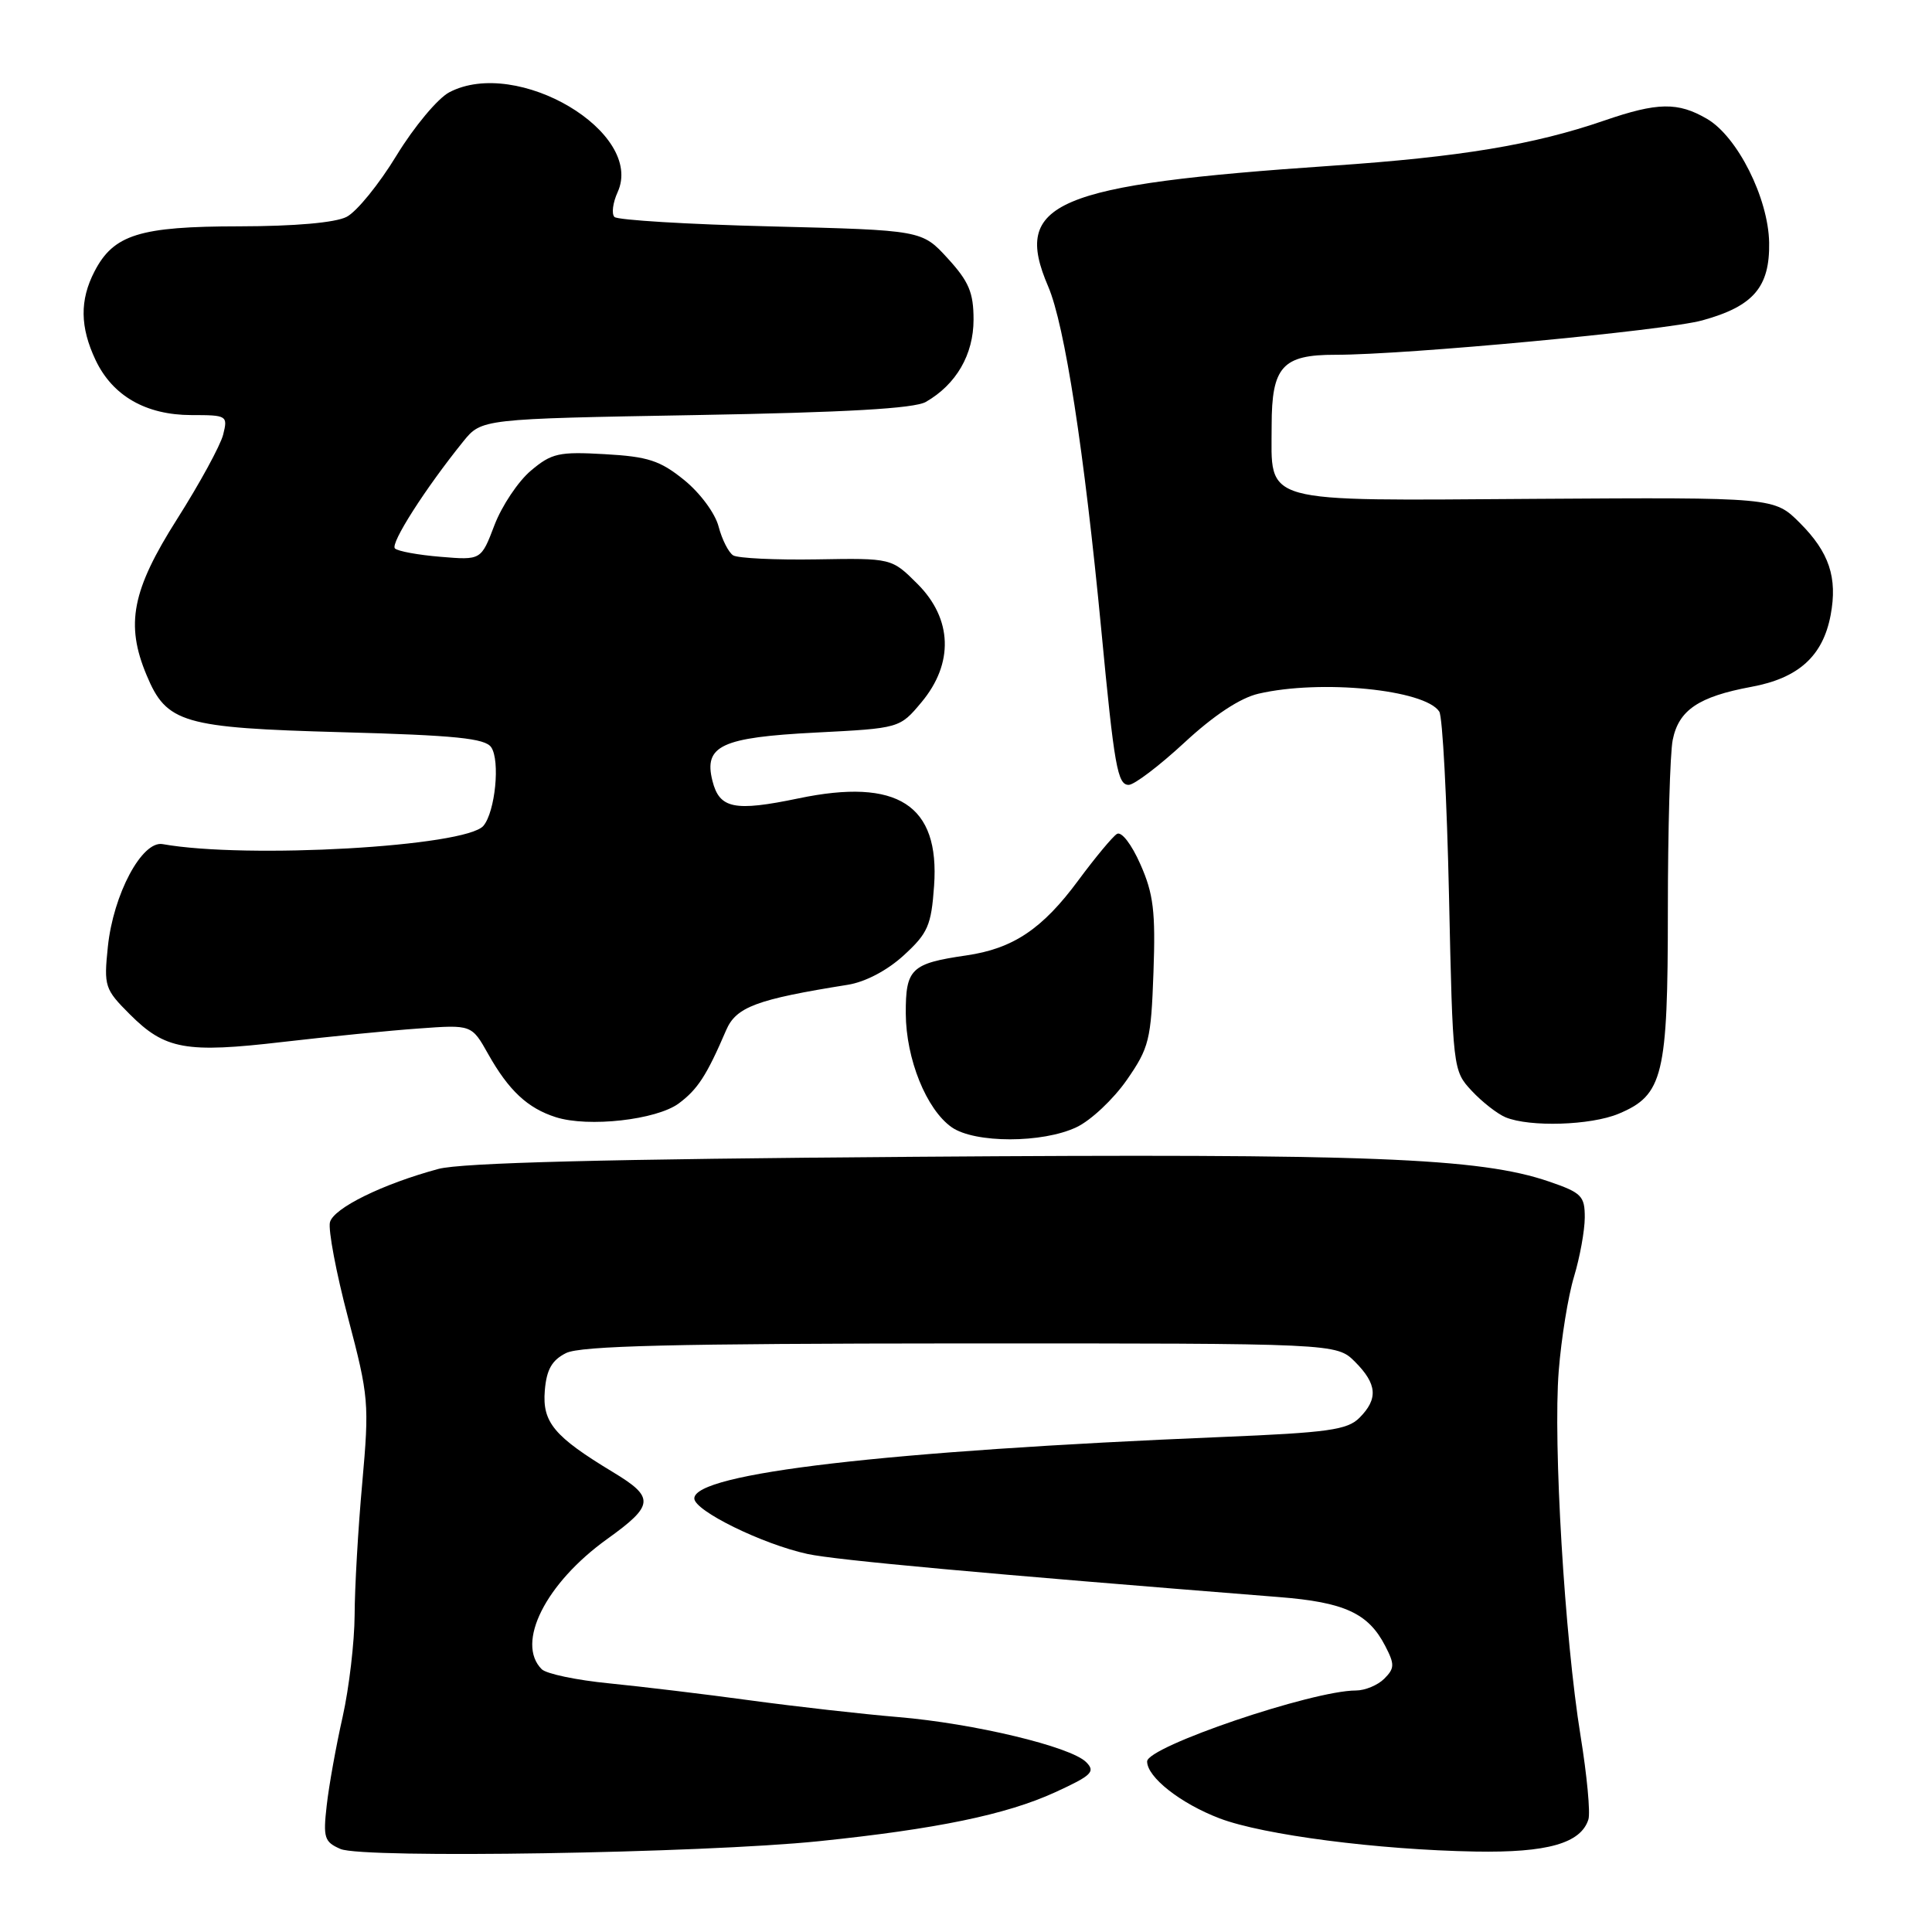 <?xml version="1.0" encoding="UTF-8" standalone="no"?>
<!DOCTYPE svg PUBLIC "-//W3C//DTD SVG 1.1//EN" "http://www.w3.org/Graphics/SVG/1.1/DTD/svg11.dtd" >
<svg xmlns="http://www.w3.org/2000/svg" xmlns:xlink="http://www.w3.org/1999/xlink" version="1.1" viewBox="0 0 256 256">
 <g >
 <path fill="currentColor"
d=" M 108.50 243.97 C 124.09 242.36 133.33 240.45 139.78 237.50 C 144.67 235.26 145.19 234.76 143.92 233.49 C 141.86 231.43 129.02 228.36 119.00 227.52 C 114.33 227.13 105.55 226.14 99.50 225.32 C 93.45 224.49 84.99 223.48 80.69 223.05 C 76.40 222.63 72.39 221.79 71.78 221.18 C 68.31 217.71 72.30 209.78 80.45 203.93 C 86.69 199.45 86.78 198.42 81.23 195.07 C 73.42 190.35 71.84 188.47 72.19 184.25 C 72.42 181.47 73.13 180.23 75.00 179.29 C 76.91 178.33 89.30 178.03 127.30 178.01 C 177.09 178.00 177.09 178.00 179.55 180.45 C 182.48 183.39 182.64 185.36 180.13 187.87 C 178.53 189.47 175.98 189.83 161.88 190.41 C 117.42 192.25 92.00 195.21 92.00 198.55 C 92.00 200.18 101.02 204.61 107.00 205.91 C 110.80 206.73 130.20 208.50 169.47 211.62 C 178.14 212.30 181.31 213.76 183.54 218.08 C 184.82 220.54 184.80 221.06 183.42 222.44 C 182.56 223.30 180.87 224.00 179.66 224.00 C 173.90 224.00 152.00 231.44 152.00 233.40 C 152.00 235.49 156.44 238.98 161.62 240.95 C 167.38 243.14 182.60 245.11 195.49 245.34 C 205.02 245.51 209.47 244.25 210.47 241.09 C 210.75 240.22 210.28 235.22 209.43 230.00 C 207.33 217.06 205.78 191.21 206.54 181.65 C 206.88 177.34 207.79 171.71 208.57 169.15 C 209.34 166.59 209.98 163.08 209.99 161.34 C 210.00 158.47 209.57 158.04 205.25 156.56 C 196.06 153.41 181.39 152.84 121.23 153.28 C 80.29 153.58 61.16 154.07 58.09 154.89 C 50.69 156.89 44.22 160.07 43.72 161.95 C 43.47 162.94 44.54 168.64 46.12 174.62 C 48.87 185.05 48.94 185.95 48.00 196.50 C 47.45 202.55 47.00 210.43 46.99 214.00 C 46.97 217.57 46.26 223.65 45.40 227.50 C 44.53 231.35 43.58 236.63 43.29 239.24 C 42.80 243.52 42.98 244.07 45.12 245.00 C 48.11 246.29 93.03 245.56 108.50 243.97 Z  M 142.64 149.36 C 144.54 148.47 147.53 145.65 149.30 143.11 C 152.27 138.83 152.52 137.81 152.84 128.85 C 153.13 120.78 152.84 118.43 151.11 114.53 C 149.94 111.87 148.60 110.13 148.00 110.50 C 147.43 110.85 145.13 113.62 142.90 116.63 C 138.13 123.10 134.24 125.70 128.03 126.60 C 120.73 127.66 120.00 128.36 120.02 134.29 C 120.05 140.33 122.75 147.01 126.11 149.37 C 129.17 151.50 138.14 151.50 142.64 149.36 Z  M 89.94 146.21 C 92.45 144.34 93.64 142.51 96.22 136.50 C 97.54 133.43 100.23 132.42 112.33 130.49 C 114.66 130.12 117.57 128.59 119.76 126.58 C 122.95 123.66 123.40 122.63 123.77 117.39 C 124.54 106.65 118.95 103.04 105.80 105.79 C 97.30 107.56 95.33 107.16 94.40 103.46 C 93.23 98.81 95.59 97.71 108.07 97.07 C 119.22 96.50 119.22 96.50 122.11 93.04 C 126.40 87.90 126.20 82.00 121.58 77.38 C 118.15 73.95 118.15 73.95 108.21 74.12 C 102.75 74.21 97.77 73.97 97.15 73.59 C 96.54 73.21 95.67 71.49 95.22 69.78 C 94.77 68.02 92.77 65.32 90.65 63.60 C 87.46 61.02 85.86 60.50 80.14 60.18 C 74.06 59.83 73.09 60.05 70.35 62.36 C 68.67 63.77 66.50 67.02 65.52 69.58 C 63.75 74.23 63.75 74.23 58.38 73.78 C 55.42 73.54 52.70 73.04 52.33 72.67 C 51.69 72.03 56.35 64.73 61.38 58.50 C 63.81 55.50 63.81 55.50 92.15 55.00 C 112.09 54.65 121.14 54.13 122.67 53.26 C 126.70 50.95 129.00 46.99 129.00 42.35 C 129.00 38.76 128.38 37.30 125.58 34.24 C 122.16 30.50 122.16 30.50 102.16 30.00 C 91.16 29.73 81.83 29.16 81.42 28.75 C 81.01 28.34 81.20 26.86 81.84 25.46 C 85.44 17.54 68.53 7.51 59.53 12.23 C 58.01 13.03 54.87 16.79 52.55 20.59 C 50.24 24.39 47.26 28.06 45.92 28.74 C 44.41 29.51 39.06 29.98 31.70 29.99 C 18.49 30.00 15.05 31.08 12.52 35.97 C 10.55 39.77 10.60 43.35 12.67 47.72 C 14.92 52.46 19.33 54.99 25.36 55.00 C 30.09 55.00 30.20 55.07 29.57 57.59 C 29.21 59.02 26.46 64.06 23.46 68.79 C 17.49 78.20 16.60 82.72 19.42 89.45 C 22.07 95.82 24.20 96.44 45.25 97.02 C 60.36 97.43 64.29 97.83 65.09 99.02 C 66.29 100.80 65.62 107.55 64.06 109.42 C 61.77 112.18 32.68 113.84 21.55 111.85 C 18.82 111.36 15.01 118.49 14.29 125.46 C 13.75 130.69 13.88 131.08 17.20 134.40 C 21.87 139.07 24.60 139.57 37.50 138.06 C 43.55 137.36 51.65 136.55 55.50 136.28 C 62.50 135.77 62.50 135.77 64.70 139.69 C 67.41 144.50 69.91 146.84 73.64 148.03 C 77.95 149.41 86.99 148.39 89.94 146.21 Z  M 214.47 147.58 C 220.38 145.11 221.00 142.55 221.00 120.67 C 221.00 109.99 221.29 99.81 221.64 98.06 C 222.43 94.09 225.07 92.31 232.06 91.01 C 238.32 89.86 241.55 86.93 242.57 81.50 C 243.50 76.53 242.38 73.18 238.49 69.29 C 235.10 65.90 235.10 65.90 203.49 66.10 C 166.51 66.34 168.50 66.89 168.50 56.38 C 168.50 48.58 169.93 47.00 176.94 47.01 C 186.31 47.02 220.69 43.80 225.57 42.45 C 232.35 40.58 234.52 38.04 234.42 32.14 C 234.31 26.24 230.22 18.10 226.19 15.75 C 222.33 13.50 219.64 13.54 212.56 15.98 C 203.23 19.19 193.50 20.80 176.50 21.96 C 139.62 24.48 134.10 26.83 138.89 37.96 C 141.08 43.06 143.66 59.73 145.93 83.50 C 147.65 101.60 148.08 104.00 149.56 104.00 C 150.29 104.00 153.61 101.48 156.94 98.40 C 160.84 94.78 164.33 92.48 166.75 91.92 C 175.00 90.00 188.82 91.37 190.71 94.29 C 191.15 94.95 191.72 105.93 192.00 118.67 C 192.50 141.69 192.52 141.86 195.00 144.53 C 196.38 146.01 198.40 147.59 199.50 148.05 C 202.71 149.37 210.78 149.12 214.47 147.58 Z "/>
</g>
</svg>